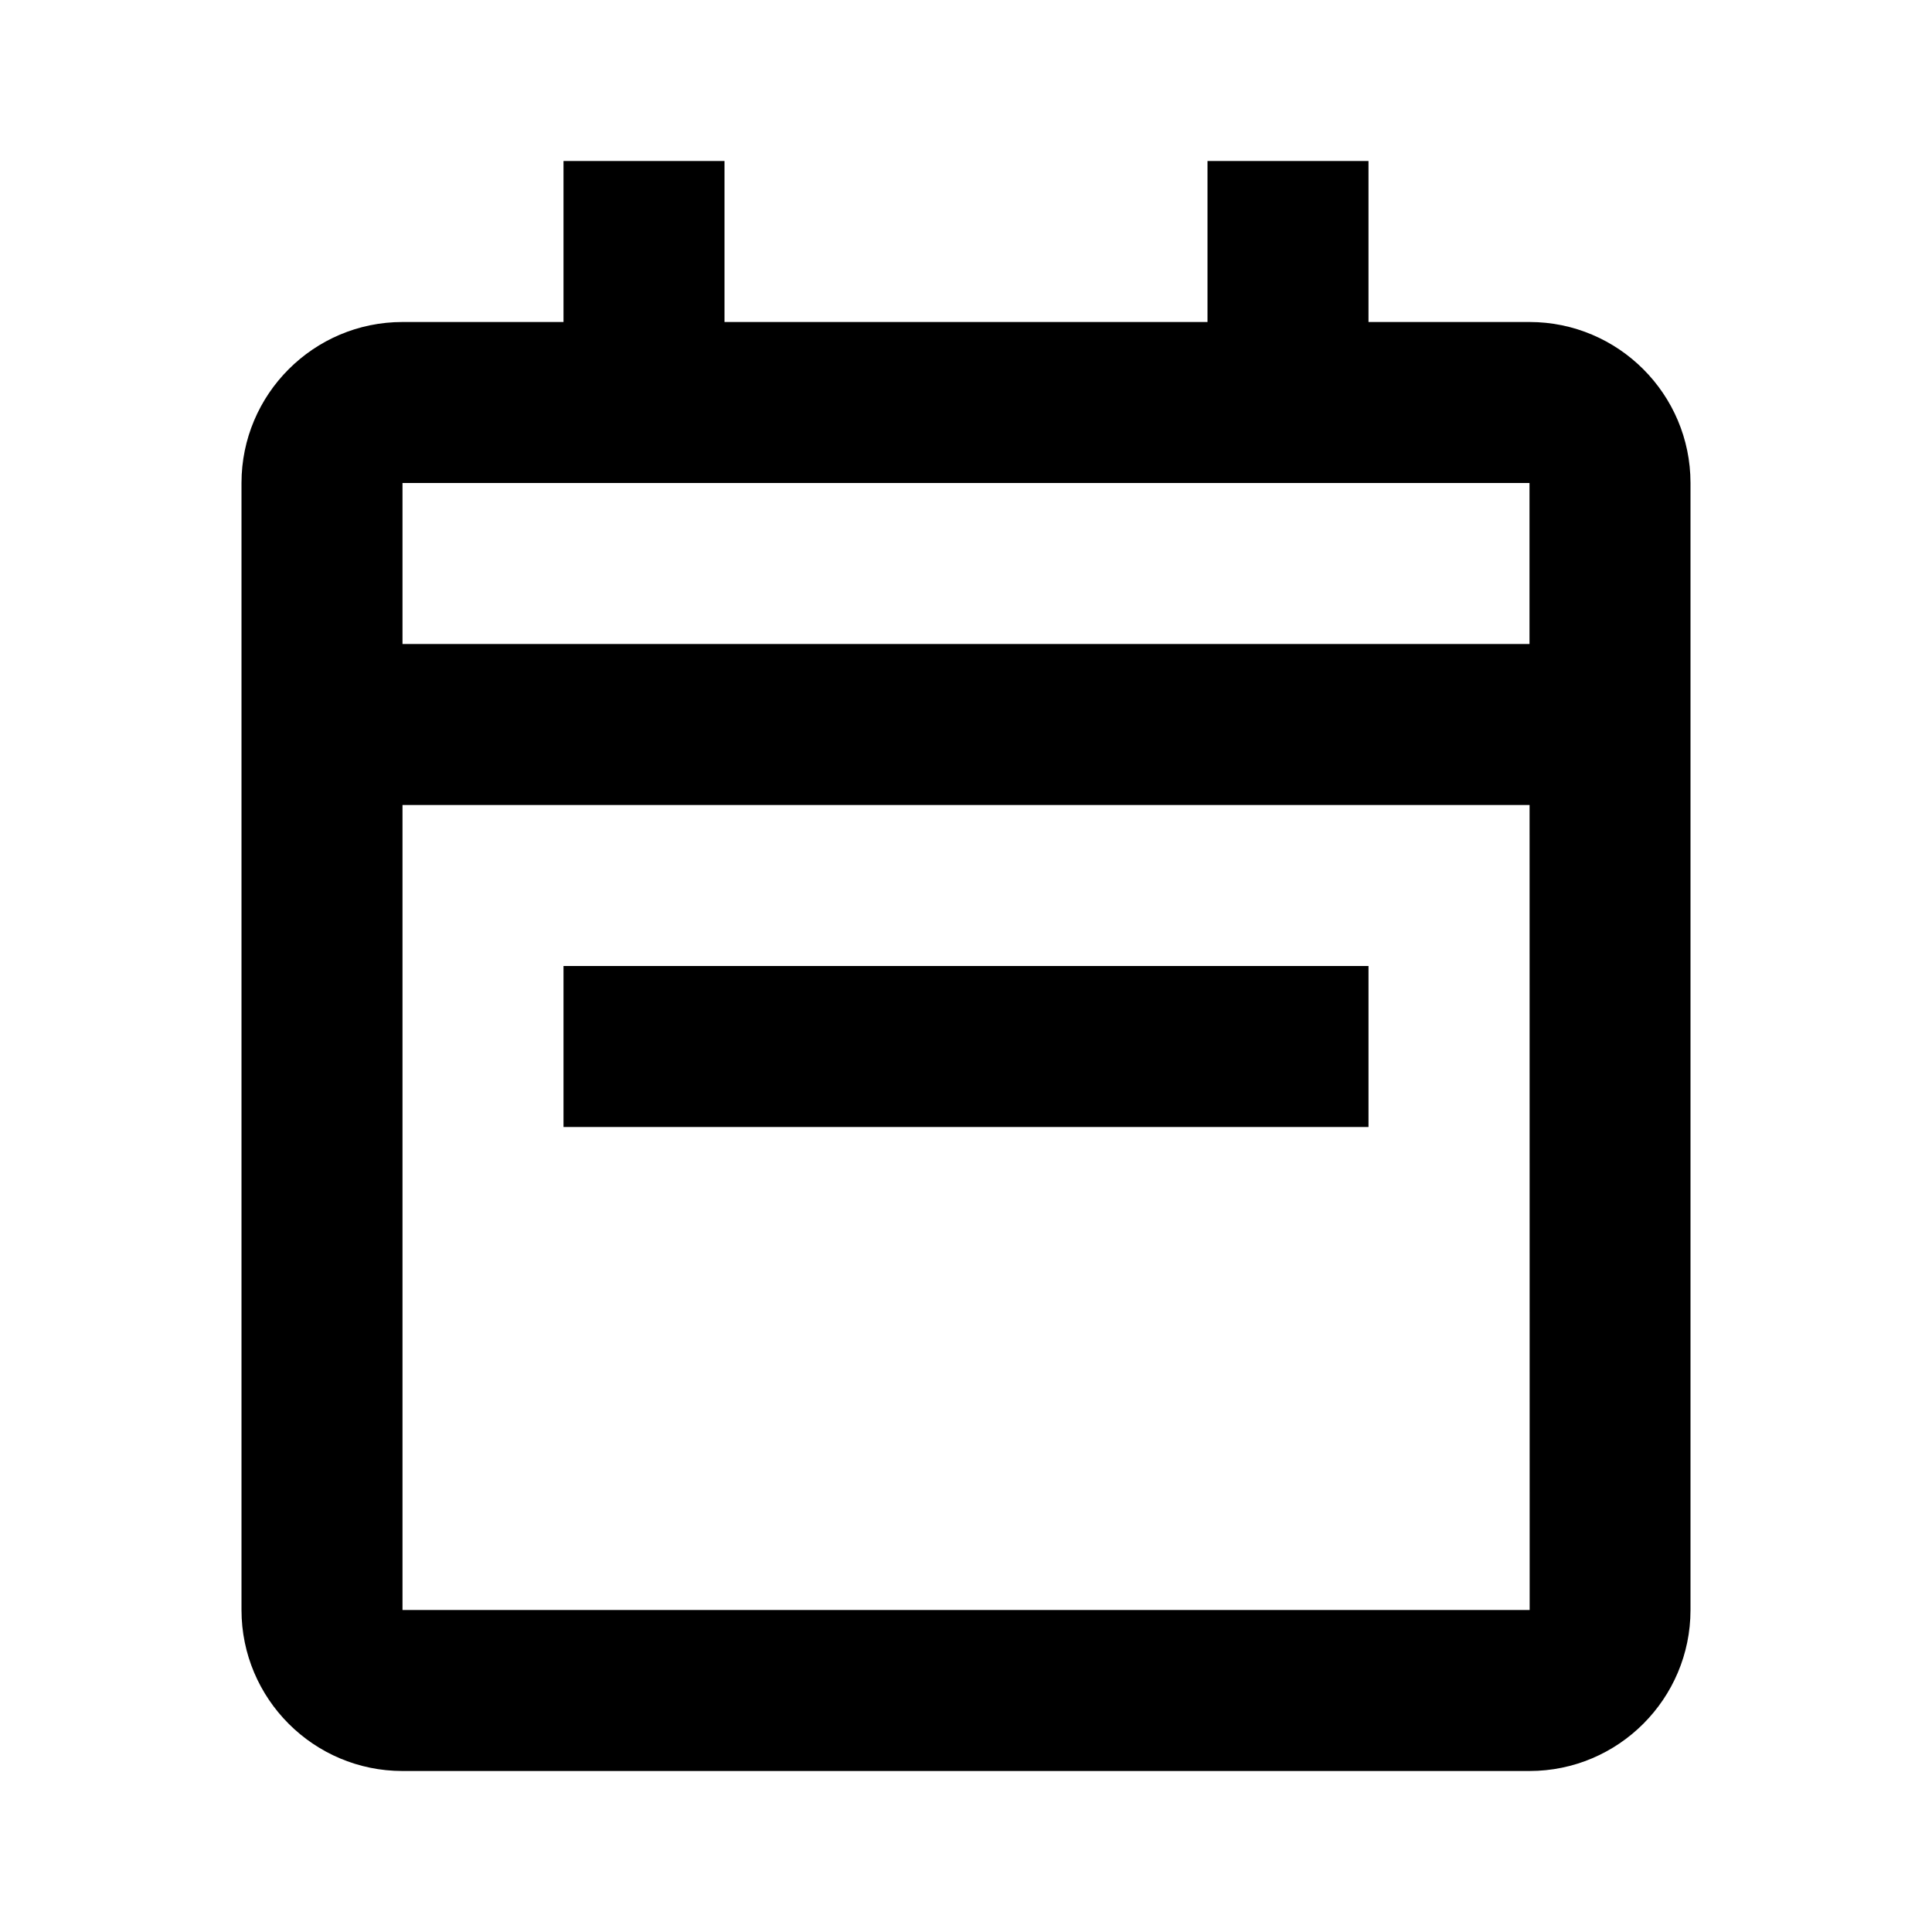 <svg id="calendar-week-icon" width="24" height="24" fill="none" xmlns="http://www.w3.org/2000/svg"><path d="M7 12h10v2H7v-2z" fill="currentColor"/><path fill-rule="evenodd" clip-rule="evenodd" d="M17 4h2c1.103 0 2 .897 2 2v14c0 1.103-.897 2-2 2H5c-1.103 0-2-.897-2-2V6c0-1.103.897-2 2-2h2V2h2v2h6V2h2v2zM5 10v10h14.002l-.001-10H5zm0-2h14V6H5v2z" fill="currentColor"/></svg>